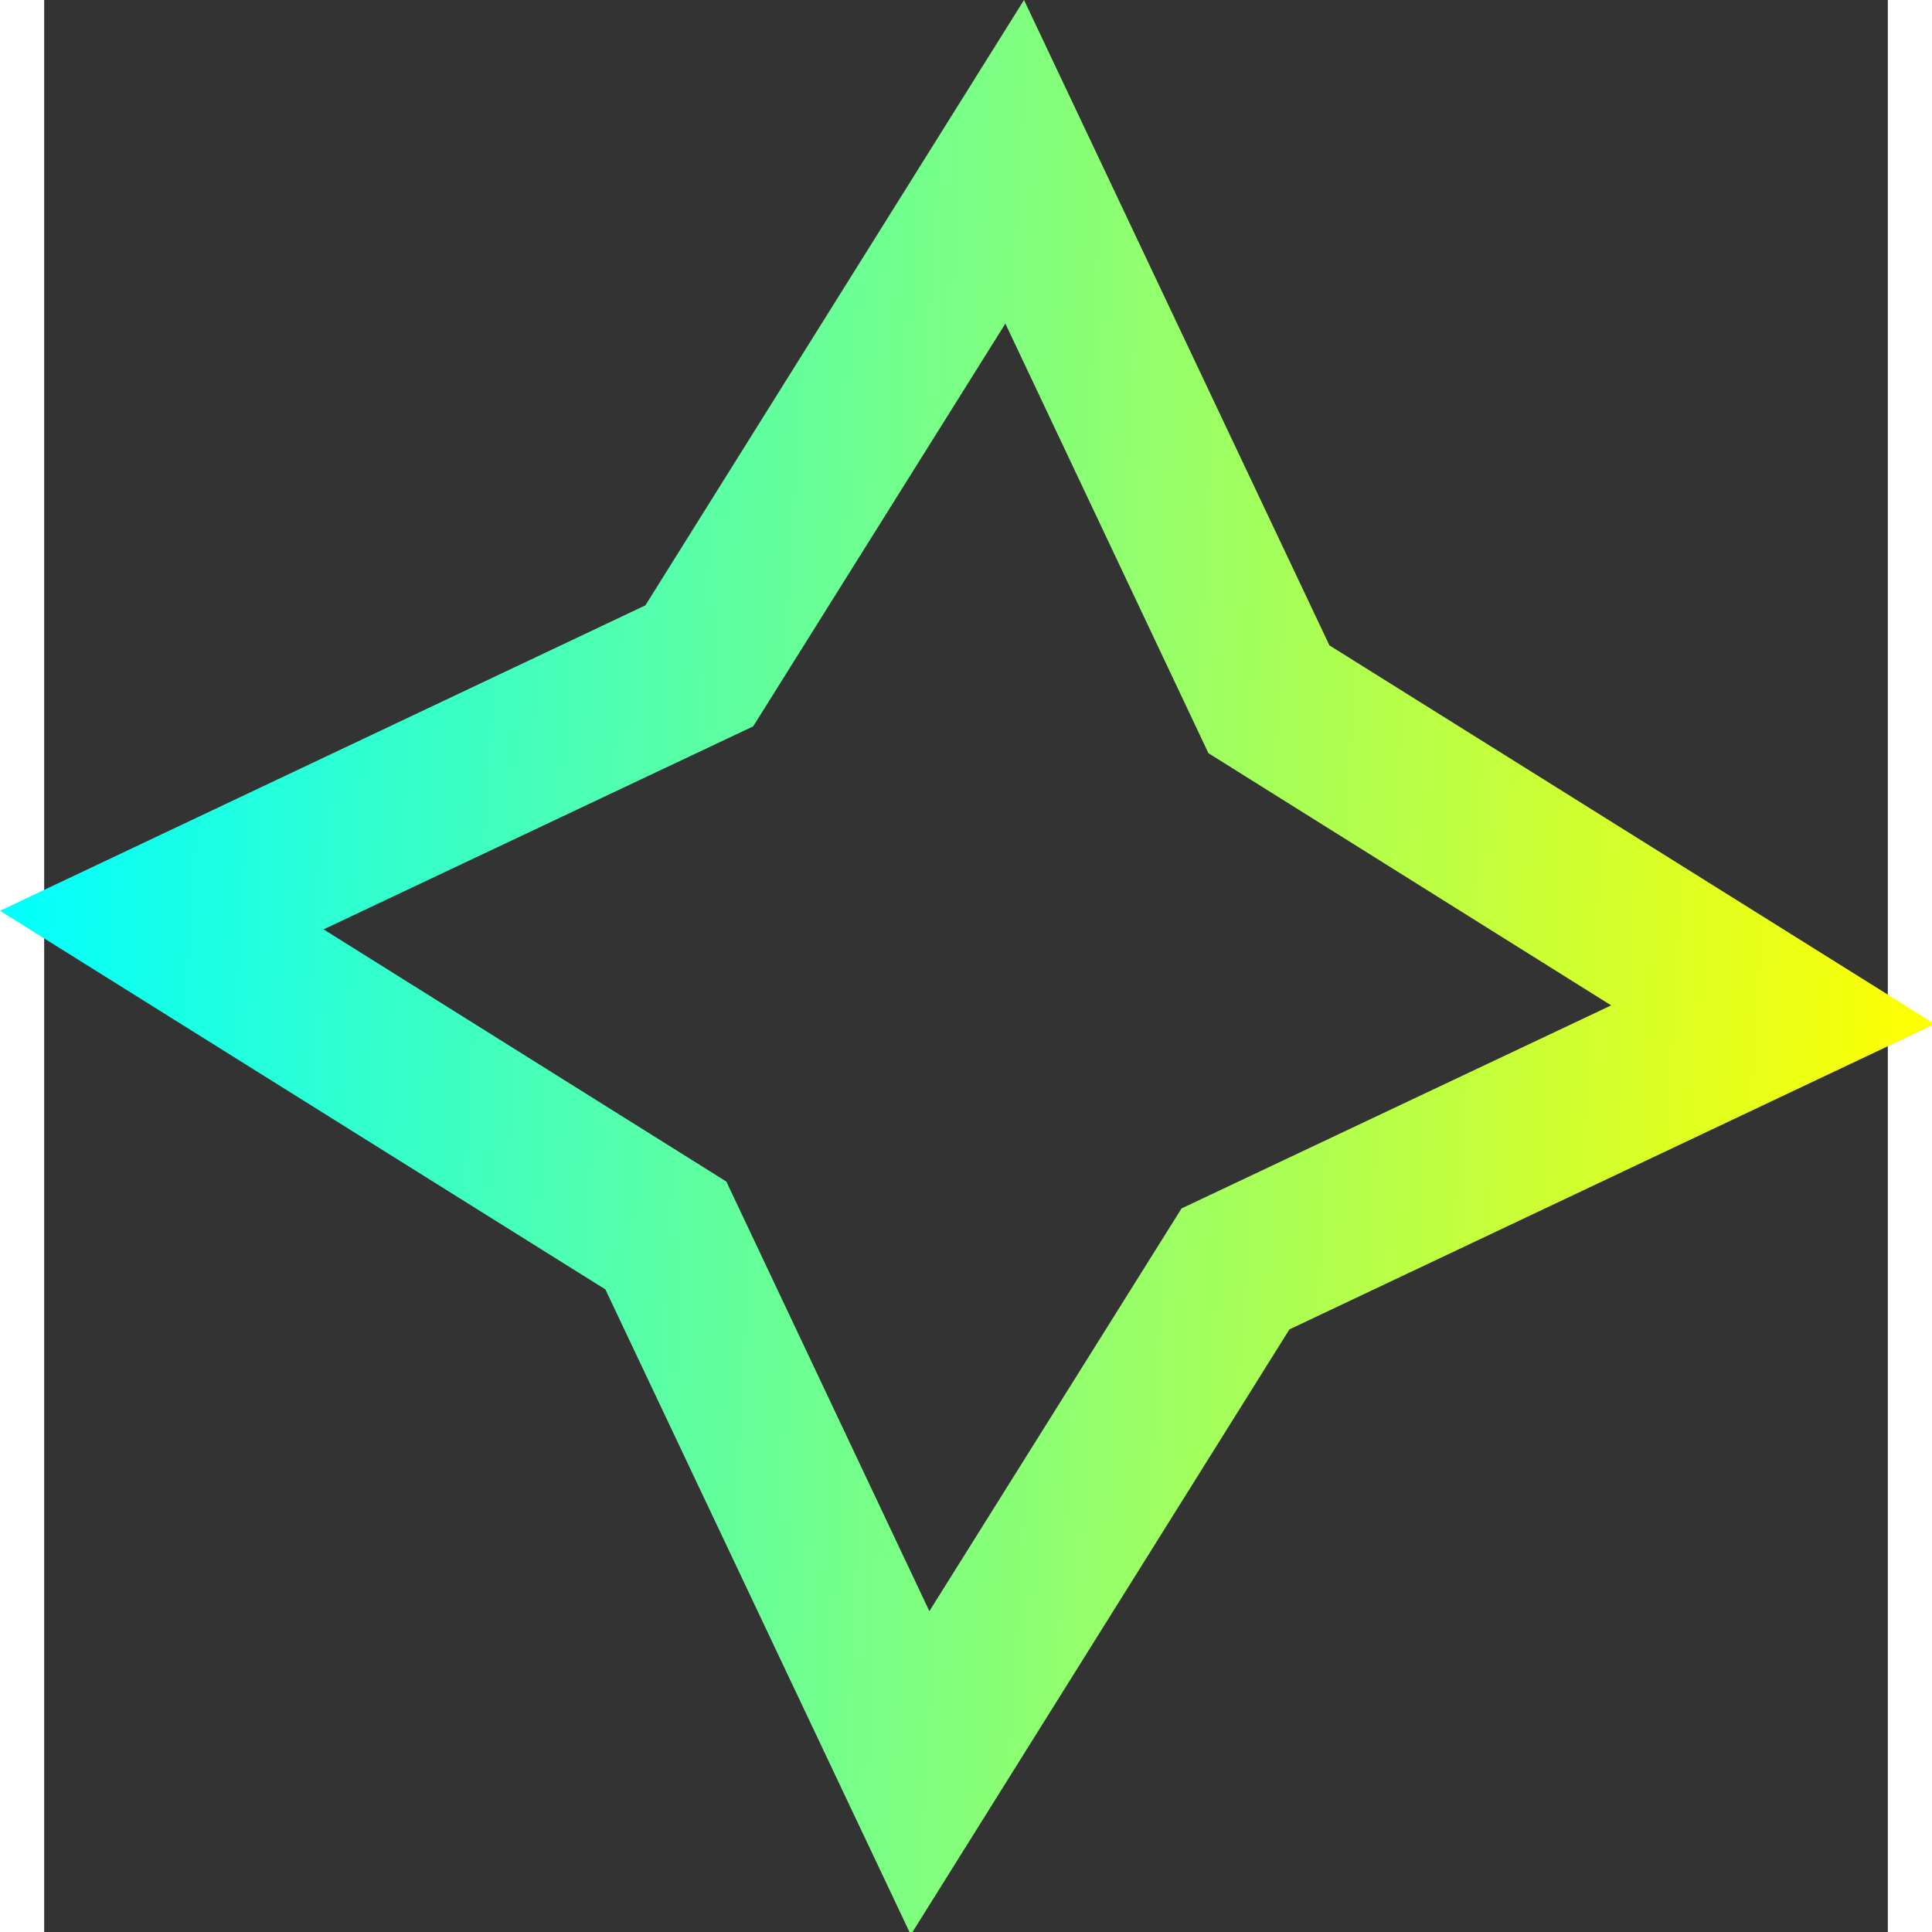 <svg width="30mm" height="30mm" version="1.1" viewBox="0 0 26.039 27.287" xmlns="http://www.w3.org/2000/svg" xmlns:xlink="http://www.w3.org/1999/xlink">
<rect x="0" y="0" width="26.039" height="27.287" fill="#333333" stroke="none"/>
<defs>
<linearGradient id="linearGradient3381" x1="-34.833" x2="48.523" y1="3.572" y2="8.451" gradientTransform="matrix(1.36 0 0 1.36 47.382 48.515)" gradientUnits="userSpaceOnUse">
<stop style="stop-color:#0ff" offset="0"/>
<stop style="stop-color:#ff0" offset="1"/>
</linearGradient>
</defs>
<g transform="translate(.292 .027)">
<style>
@keyframes animate {
0% {
filter: hue-rotate(360deg);}
100% {
filter: hue-rotate(0deg);}
}
path {
animation: animate linear 2.5s infinite;
}
</style>
<path transform="matrix(.241 0 0 .241 -.916 -.027)" d="m60.012 0-22.189 35.477-37.822 17.898 35.477 22.189 17.898 37.822 22.189-35.477 37.822-17.898-35.477-22.189zm-1.092 18.963 11.9 25.178 23.602 14.779-25.178 11.9-14.779 23.602-11.898-25.178-23.604-14.779 25.178-11.898z" style="fill:url(#linearGradient3381);paint-order:markers fill stroke"/>
</g>
</svg>
